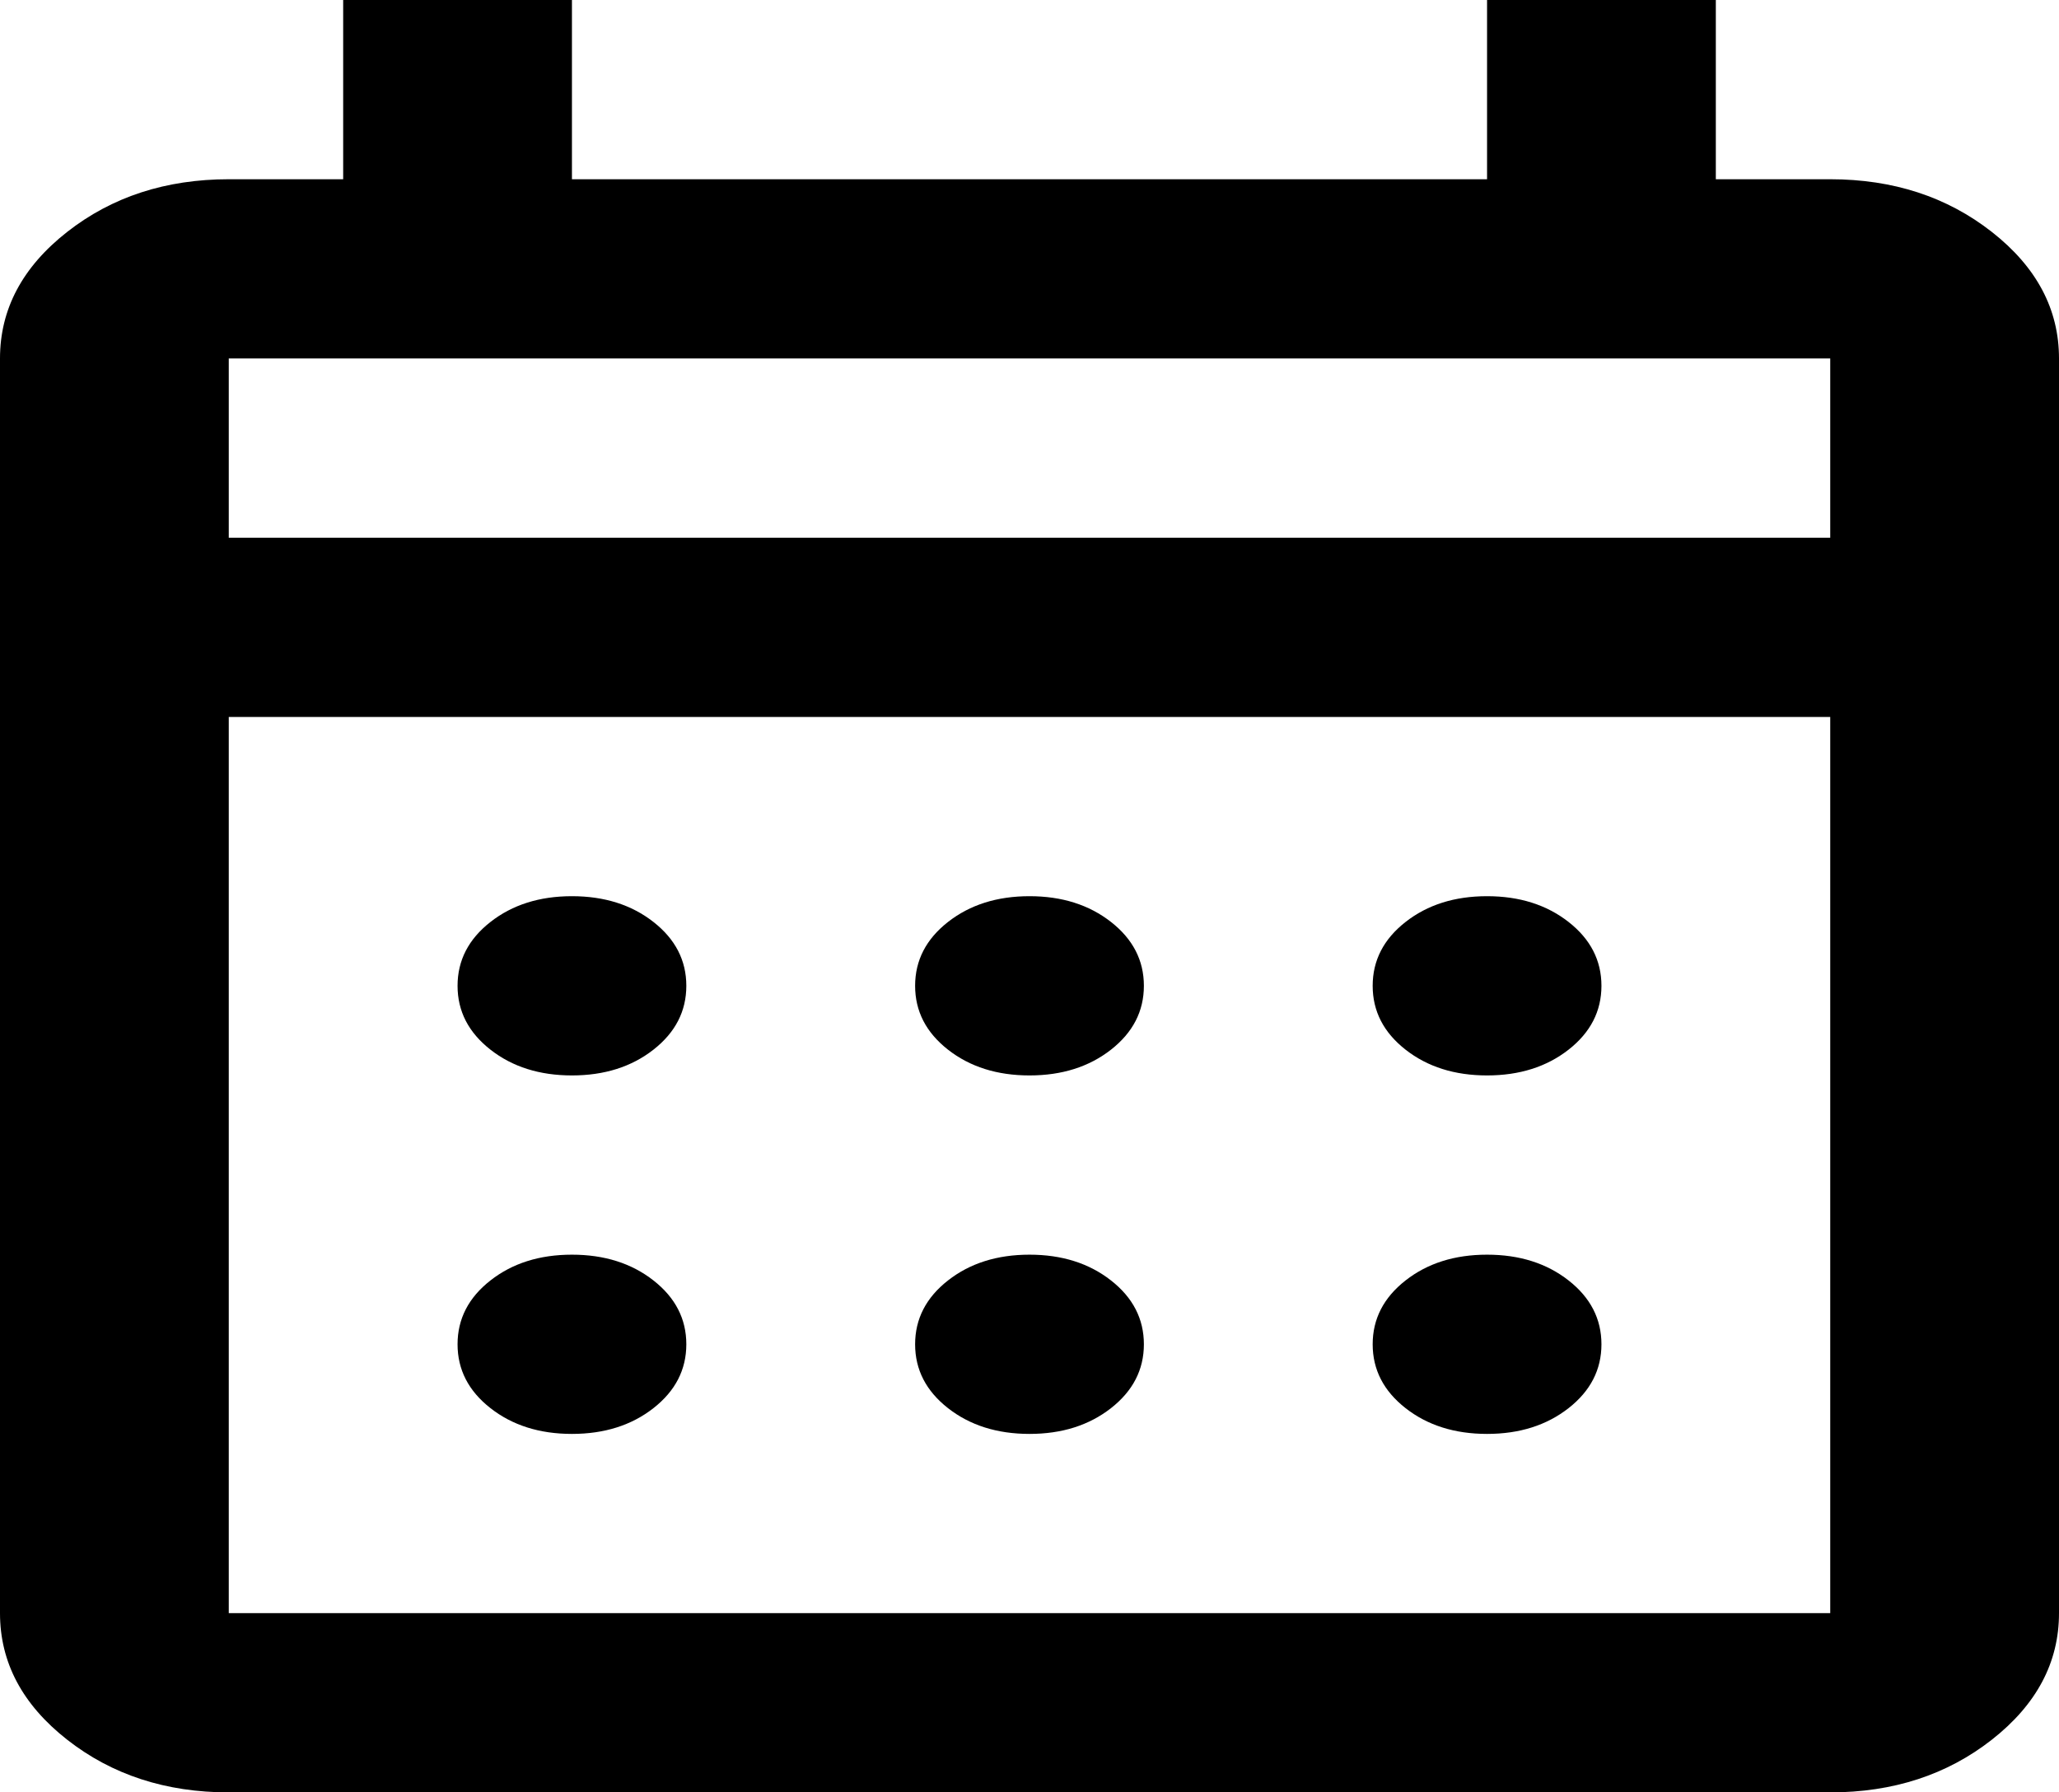 <svg width="85" height="74" viewBox="0 0 85 74" fill="none" xmlns="http://www.w3.org/2000/svg">
<path d="M9.444 74C6.847 74 4.624 73.275 2.774 71.826C0.925 70.377 0 68.635 0 66.6V14.8C0 12.765 0.925 11.023 2.774 9.574C4.624 8.125 6.847 7.4 9.444 7.4H14.167V0H23.611V7.4H61.389V0H70.833V7.4H75.556C78.153 7.4 80.376 8.125 82.226 9.574C84.075 11.023 85 12.765 85 14.8V66.6C85 68.635 84.075 70.377 82.226 71.826C80.376 73.275 78.153 74 75.556 74H9.444ZM9.444 66.6H75.556V29.6H9.444V66.6ZM9.444 22.2H75.556V14.8H9.444V22.2ZM42.5 44.4C41.162 44.4 40.041 44.045 39.135 43.336C38.23 42.627 37.778 41.748 37.778 40.7C37.778 39.652 38.23 38.773 39.135 38.064C40.041 37.355 41.162 37 42.5 37C43.838 37 44.959 37.355 45.865 38.064C46.77 38.773 47.222 39.652 47.222 40.7C47.222 41.748 46.77 42.627 45.865 43.336C44.959 44.045 43.838 44.4 42.5 44.4ZM23.611 44.4C22.273 44.4 21.152 44.045 20.247 43.336C19.341 42.627 18.889 41.748 18.889 40.7C18.889 39.652 19.341 38.773 20.247 38.064C21.152 37.355 22.273 37 23.611 37C24.949 37 26.071 37.355 26.976 38.064C27.881 38.773 28.333 39.652 28.333 40.7C28.333 41.748 27.881 42.627 26.976 43.336C26.071 44.045 24.949 44.4 23.611 44.4ZM61.389 44.4C60.051 44.4 58.929 44.045 58.024 43.336C57.119 42.627 56.667 41.748 56.667 40.7C56.667 39.652 57.119 38.773 58.024 38.064C58.929 37.355 60.051 37 61.389 37C62.727 37 63.848 37.355 64.754 38.064C65.659 38.773 66.111 39.652 66.111 40.7C66.111 41.748 65.659 42.627 64.754 43.336C63.848 44.045 62.727 44.4 61.389 44.4ZM42.5 59.2C41.162 59.2 40.041 58.845 39.135 58.136C38.23 57.427 37.778 56.548 37.778 55.5C37.778 54.452 38.23 53.573 39.135 52.864C40.041 52.155 41.162 51.8 42.5 51.8C43.838 51.8 44.959 52.155 45.865 52.864C46.77 53.573 47.222 54.452 47.222 55.5C47.222 56.548 46.77 57.427 45.865 58.136C44.959 58.845 43.838 59.2 42.5 59.2ZM23.611 59.2C22.273 59.2 21.152 58.845 20.247 58.136C19.341 57.427 18.889 56.548 18.889 55.5C18.889 54.452 19.341 53.573 20.247 52.864C21.152 52.155 22.273 51.8 23.611 51.8C24.949 51.8 26.071 52.155 26.976 52.864C27.881 53.573 28.333 54.452 28.333 55.5C28.333 56.548 27.881 57.427 26.976 58.136C26.071 58.845 24.949 59.2 23.611 59.2ZM61.389 59.2C60.051 59.2 58.929 58.845 58.024 58.136C57.119 57.427 56.667 56.548 56.667 55.5C56.667 54.452 57.119 53.573 58.024 52.864C58.929 52.155 60.051 51.8 61.389 51.8C62.727 51.8 63.848 52.155 64.754 52.864C65.659 53.573 66.111 54.452 66.111 55.5C66.111 56.548 65.659 57.427 64.754 58.136C63.848 58.845 62.727 59.2 61.389 59.2Z" fill="black"/>
</svg>
